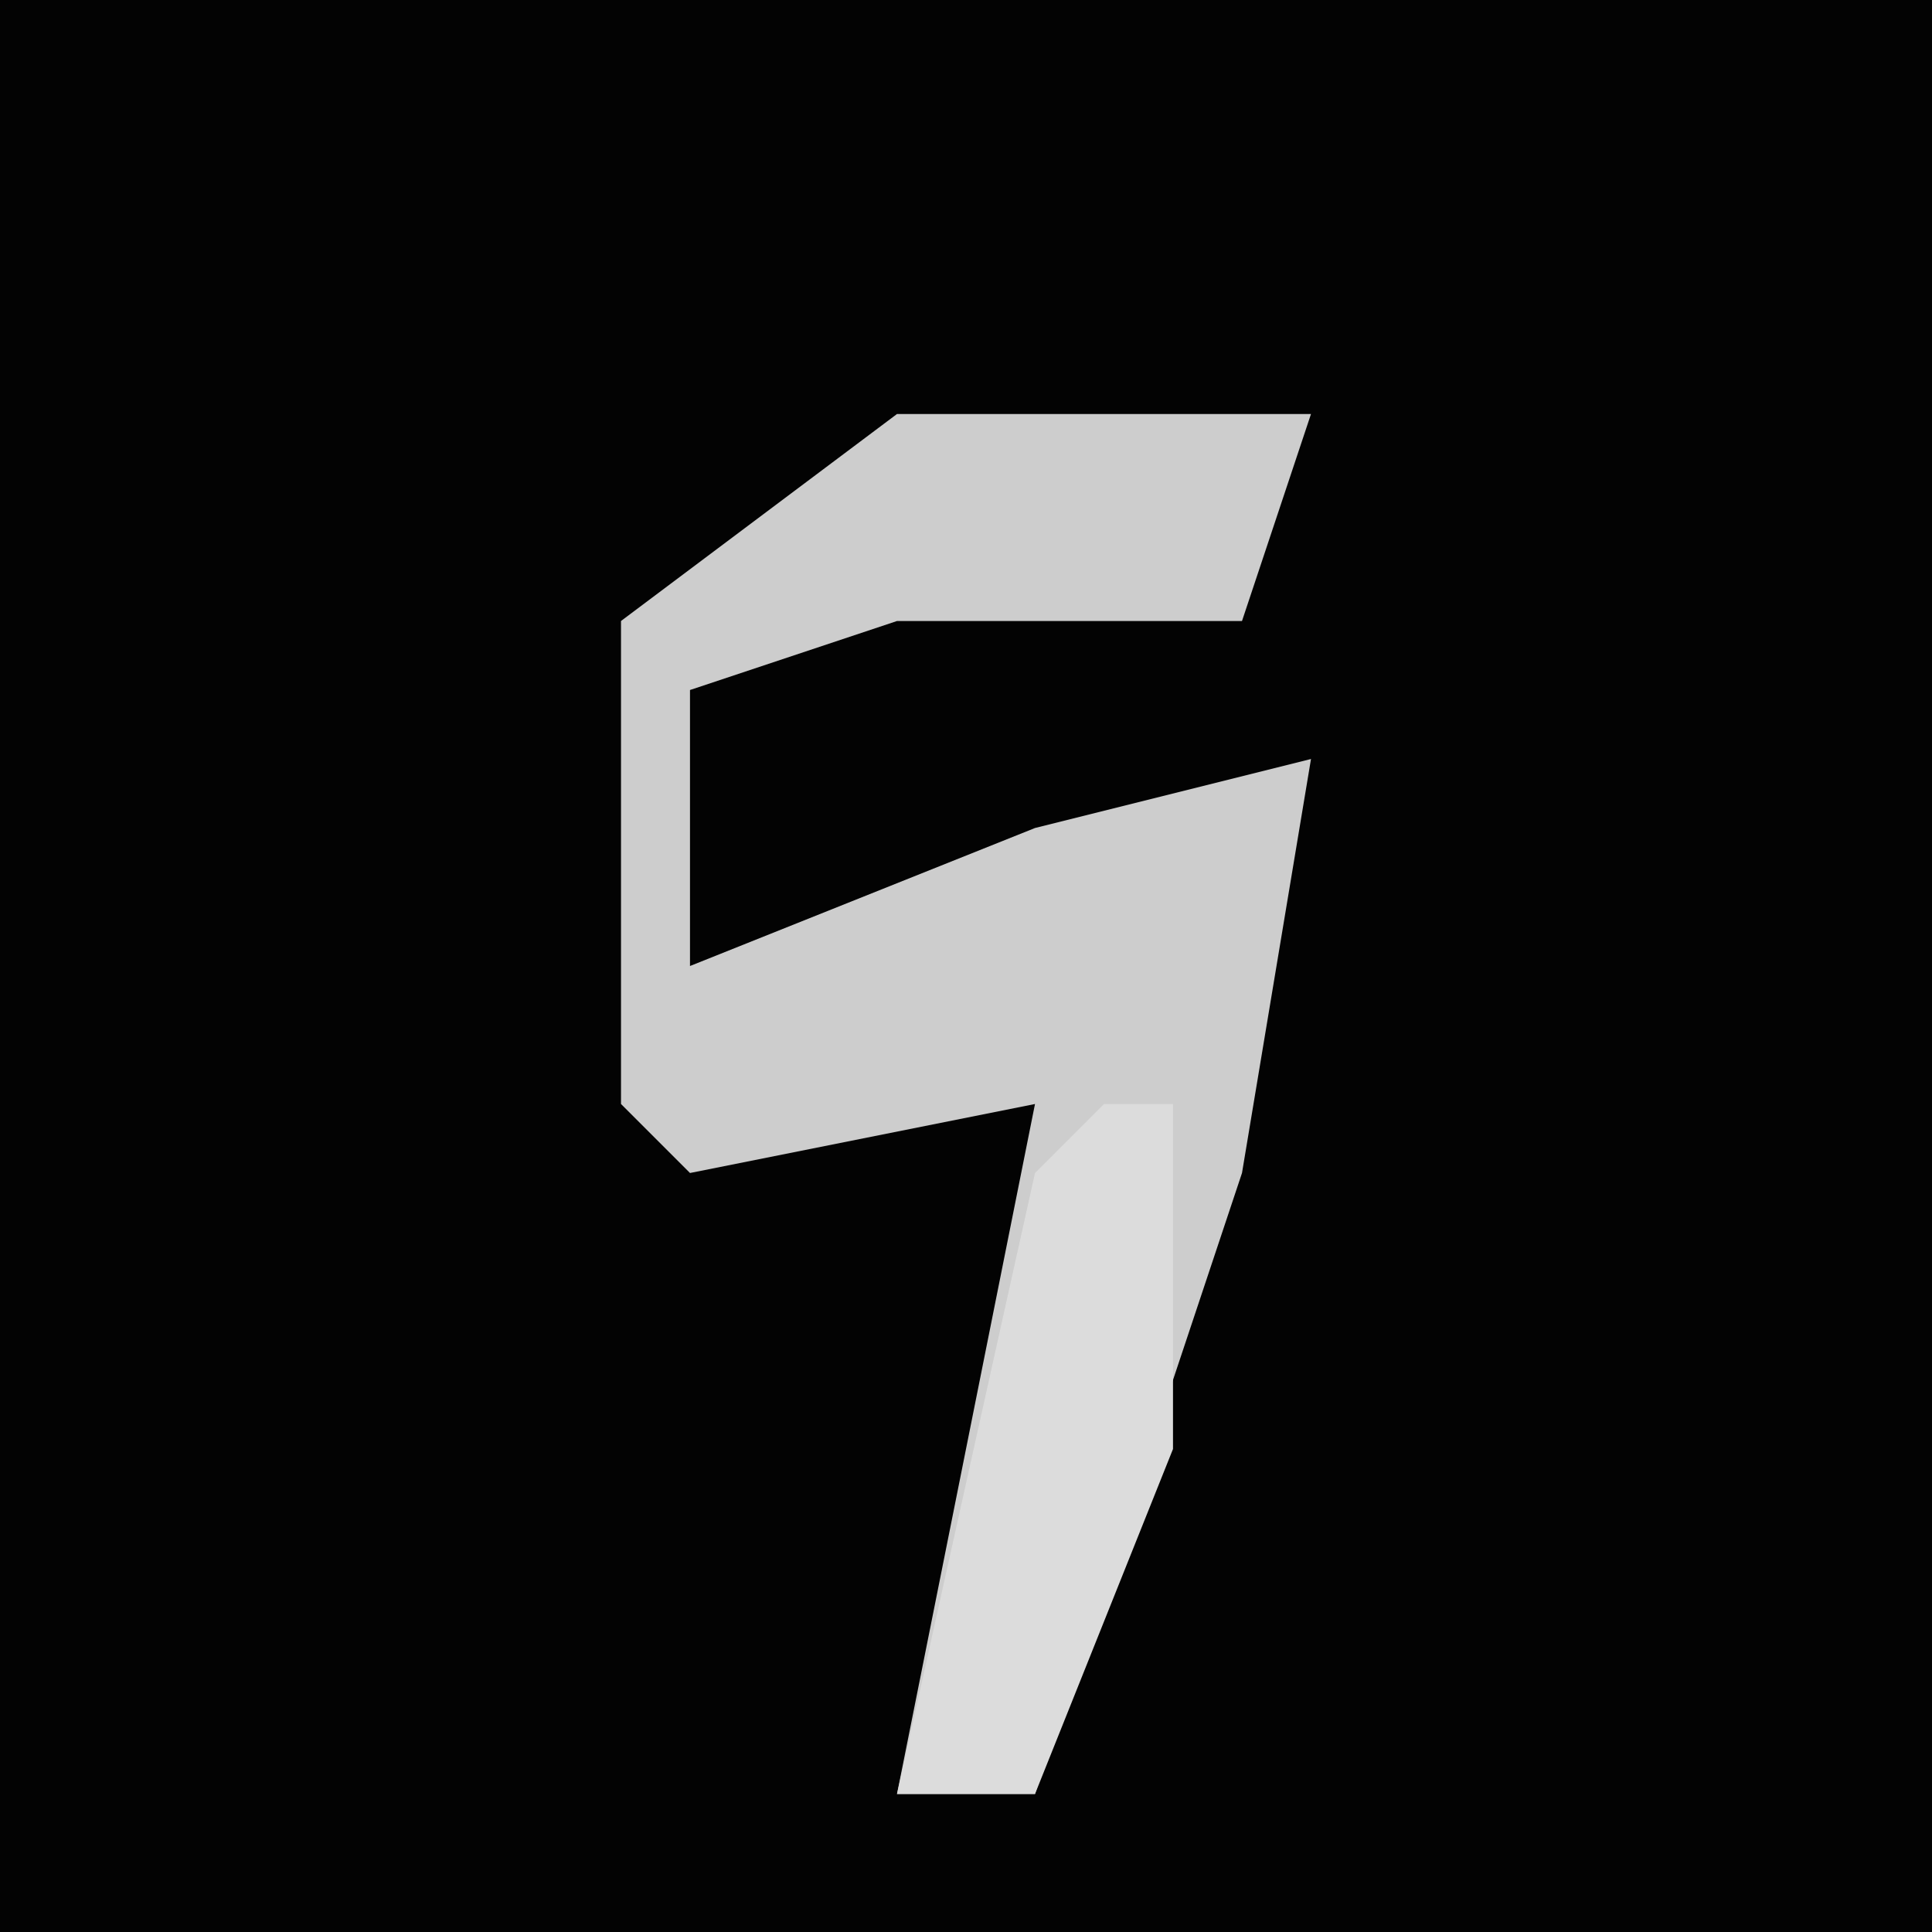 <?xml version="1.0" encoding="UTF-8"?>
<svg version="1.1" xmlns="http://www.w3.org/2000/svg" width="28" height="28">
<path d="M0,0 L28,0 L28,28 L0,28 Z " fill="#030303" transform="translate(0,0)"/>
<path d="M0,0 L6,0 L5,3 L0,3 L-3,4 L-3,8 L2,6 L6,5 L5,11 L2,20 L0,20 L2,10 L-3,11 L-4,10 L-4,3 Z " fill="#CDCDCD" transform="translate(13,6)"/>
<path d="M0,0 L1,0 L1,5 L-1,10 L-3,10 L-1,1 Z " fill="#DCDCDC" transform="translate(16,16)"/>
</svg>
